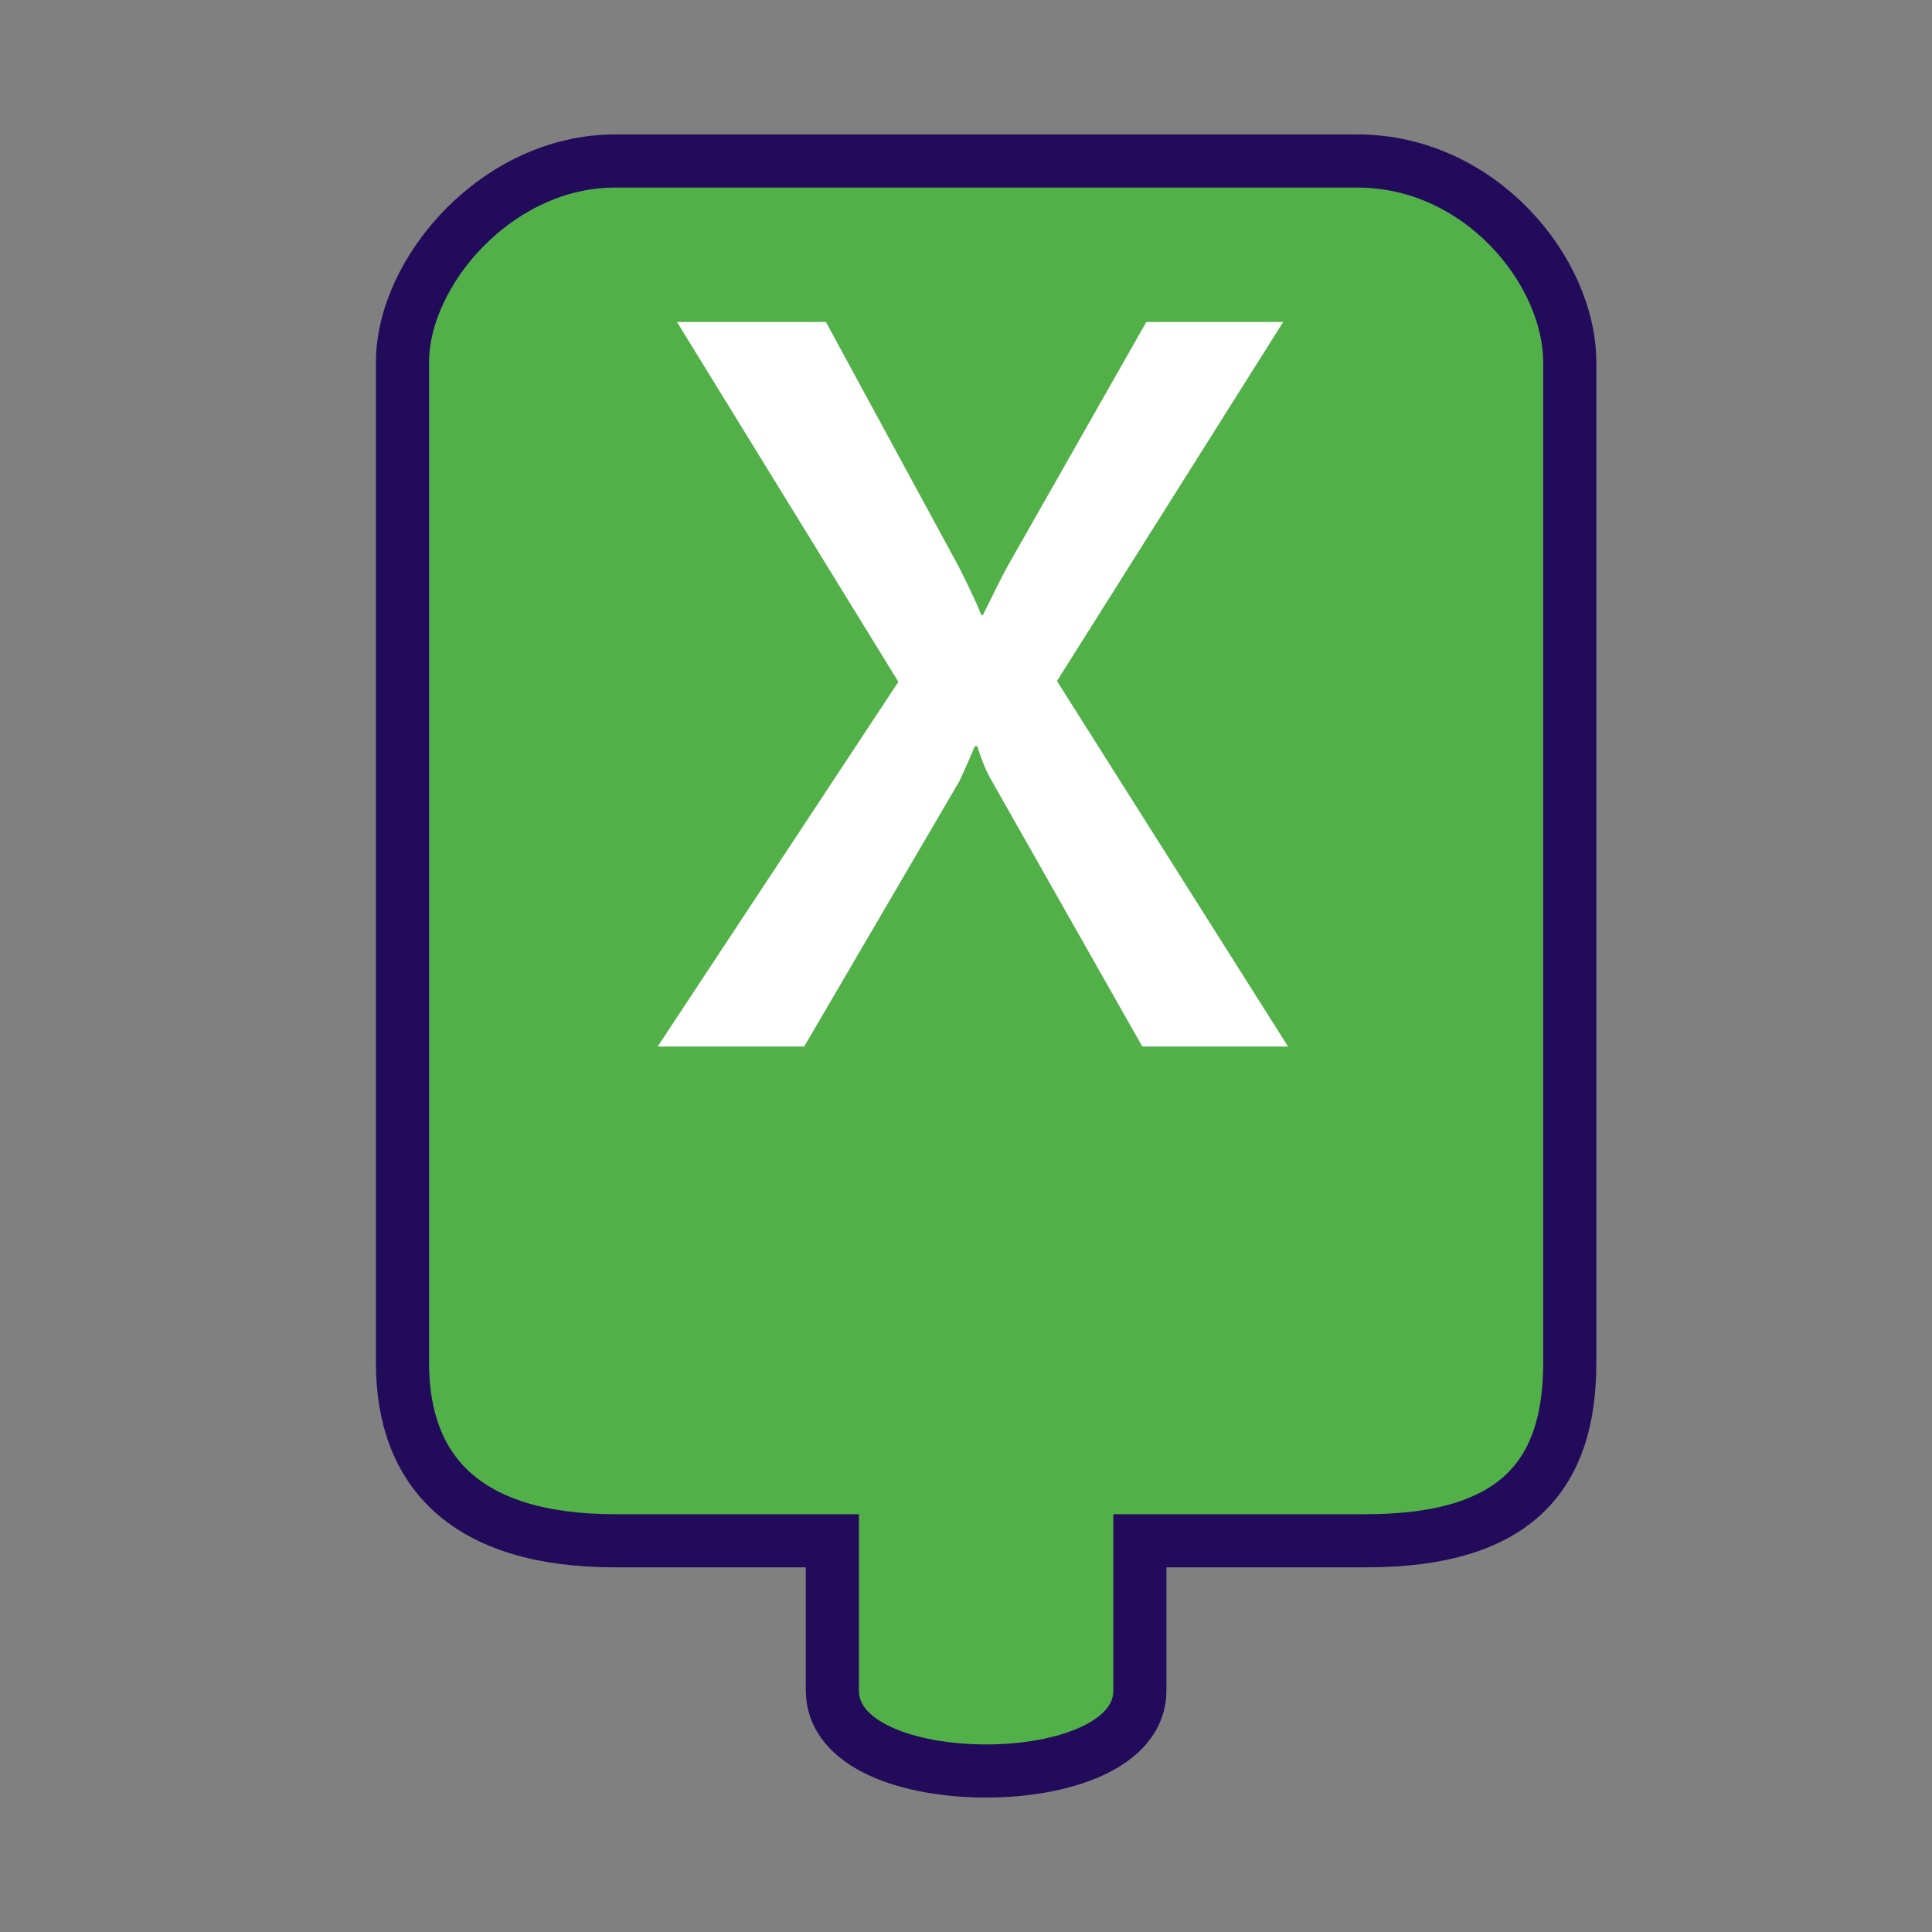 <?xml version="1.0" encoding="UTF-8"?>
<!DOCTYPE svg PUBLIC "-//W3C//DTD SVG 1.1//EN" "http://www.w3.org/Graphics/SVG/1.1/DTD/svg11.dtd">
<svg version="1.1" xmlns="http://www.w3.org/2000/svg" xmlns:xlink="http://www.w3.org/1999/xlink" width="24" height="24"  xml:space="preserve" id="infusionCompletedDone">
    <rect width="100%" height="100%" fill="#808080" stroke="none"/>
    <!-- Generated by PaintCode - http://www.paintcodeapp.com -->
    <g id="infusionCompletedDone-group">
        <g id="infusionCompletedDone-group2">
            <path id="infusionCompletedDone-fluidBag2" stroke="none" fill="rgb(82, 176, 73)" d="M 7.64,2 C 6.18,2 5,3.37 5,4.5 L 5,16.93 C 5,18.29 5.8,19.14 7.64,19.14 L 10.34,19.14 10.34,21 C 10.34,21.68 11.29,22 12.25,22 13.2,22 14.16,21.68 14.16,21 L 14.16,19.14 16.97,19.14 C 18.87,19.14 19.5,18.29 19.5,16.93 L 19.5,4.5 C 19.5,3.37 18.39,2 16.86,2 L 7.64,2 Z M 7.64,2" />
            <g id="infusionCompletedDone-group3" transform="" >
                <path id="infusionCompletedDone-fluidBag" stroke="rgb(34, 11, 91)" stroke-width="0.66" stroke-miterlimit="10" fill="none" d="M 7.64,2 C 6.18,2 5,3.37 5,4.5 L 5,16.93 C 5,18.29 5.8,19.14 7.64,19.14 L 10.34,19.14 10.34,21 C 10.34,21.68 11.29,22 12.25,22 13.2,22 14.16,21.68 14.16,21 L 14.16,19.14 16.97,19.14 C 18.87,19.14 19.5,18.29 19.5,16.93 L 19.5,4.5 C 19.5,3.37 18.39,2 16.86,2 L 7.64,2 Z M 7.64,2" />
            </g>
        </g>
    </g>
    <g id="infusionCompletedDone-group4">
        <g id="infusionCompletedDone-group5" transform="translate(7, 3)" >
            <path id="infusionCompletedDone-x2" stroke="rgb(255, 255, 255)" stroke-width="0" stroke-linecap="round" stroke-miterlimit="4" fill="none" d="M 6.13,5.46 L 8.94,1 7.24,1 5.53,4.01 C 5.44,4.17 5.34,4.38 5.21,4.64 L 5.19,4.64 C 5.11,4.44 5.01,4.24 4.91,4.04 L 3.26,1 1.41,1 4.16,5.47 1.17,10 2.99,10 4.92,6.7 C 5.01,6.51 5.07,6.36 5.11,6.27 L 5.14,6.27 C 5.2,6.46 5.26,6.6 5.32,6.7 L 7.19,10 9,10 6.13,5.46 Z M 6.13,5.46" />
            <path id="infusionCompletedDone-x" stroke="none" fill="rgb(255, 255, 255)" d="M 6.13,5.46 L 8.94,1 7.24,1 5.53,4.01 C 5.44,4.17 5.34,4.38 5.21,4.64 L 5.19,4.64 C 5.11,4.44 5.01,4.24 4.91,4.04 L 3.26,1 1.41,1 4.16,5.47 1.17,10 2.99,10 4.92,6.7 C 5.01,6.51 5.07,6.36 5.11,6.27 L 5.14,6.27 C 5.2,6.46 5.26,6.6 5.32,6.7 L 7.19,10 9,10 6.13,5.46 Z M 6.13,5.46" />
        </g>
    </g>
</svg>

